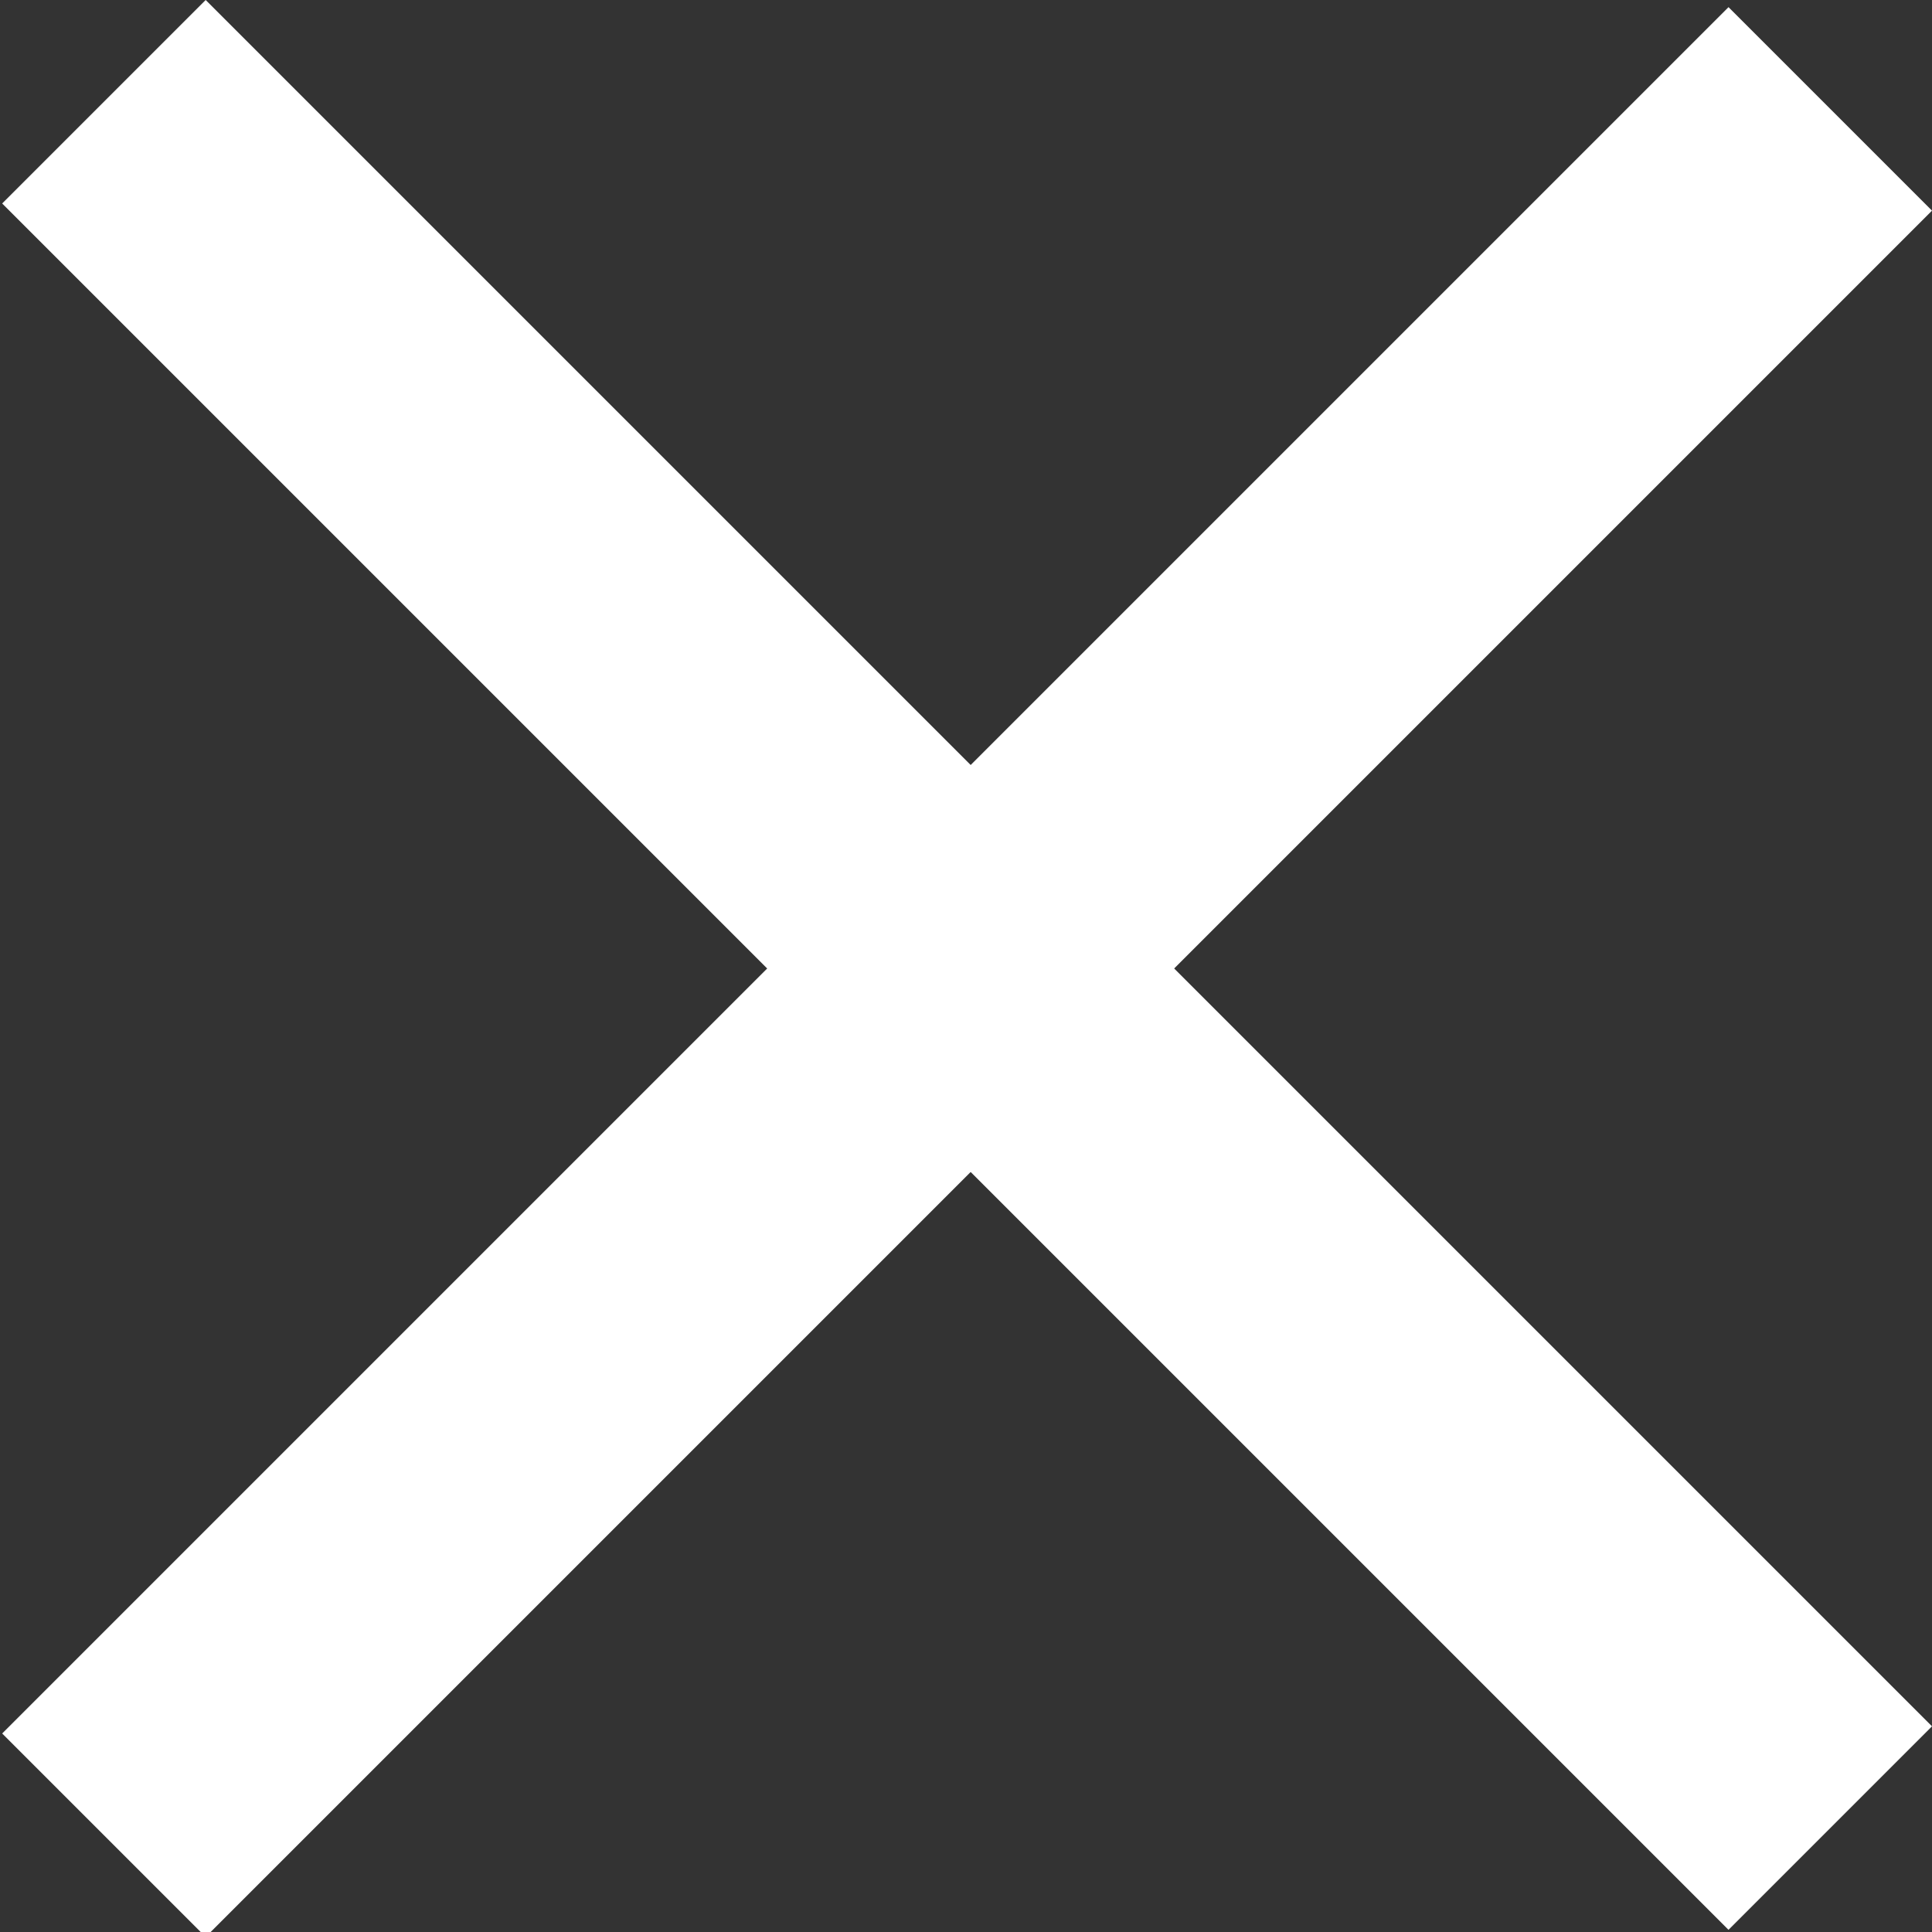 <?xml version="1.0" encoding="UTF-8" standalone="no"?>
<!DOCTYPE svg PUBLIC "-//W3C//DTD SVG 1.1//EN" "http://www.w3.org/Graphics/SVG/1.1/DTD/svg11.dtd">
<svg version="1.1" xmlns="http://www.w3.org/2000/svg" xmlns:xlink="http://www.w3.org/1999/xlink" preserveAspectRatio="xMidYMid meet" viewBox="0 0 640 640" width="100%" height="100%"><rect x="0" y="0" width="640" height="640" fill="#333333" stroke="none"/><defs><path d="M572.59 2.37L640 69.78L68.13 641.65L0.72 574.24L572.59 2.37Z" id="c19E0si9jM"></path><path d="M640 571.87L572.59 639.28L0.72 67.41L68.13 0L640 571.87Z" id="e1bG5JoGL"></path></defs><g><g><g><use xlink:href="#c19E0si9jM" opacity="1" fill="#ffffff" fill-opacity="1"></use></g><g><use xlink:href="#e1bG5JoGL" opacity="1" fill="#ffffff" fill-opacity="1"></use></g></g></g></svg>
